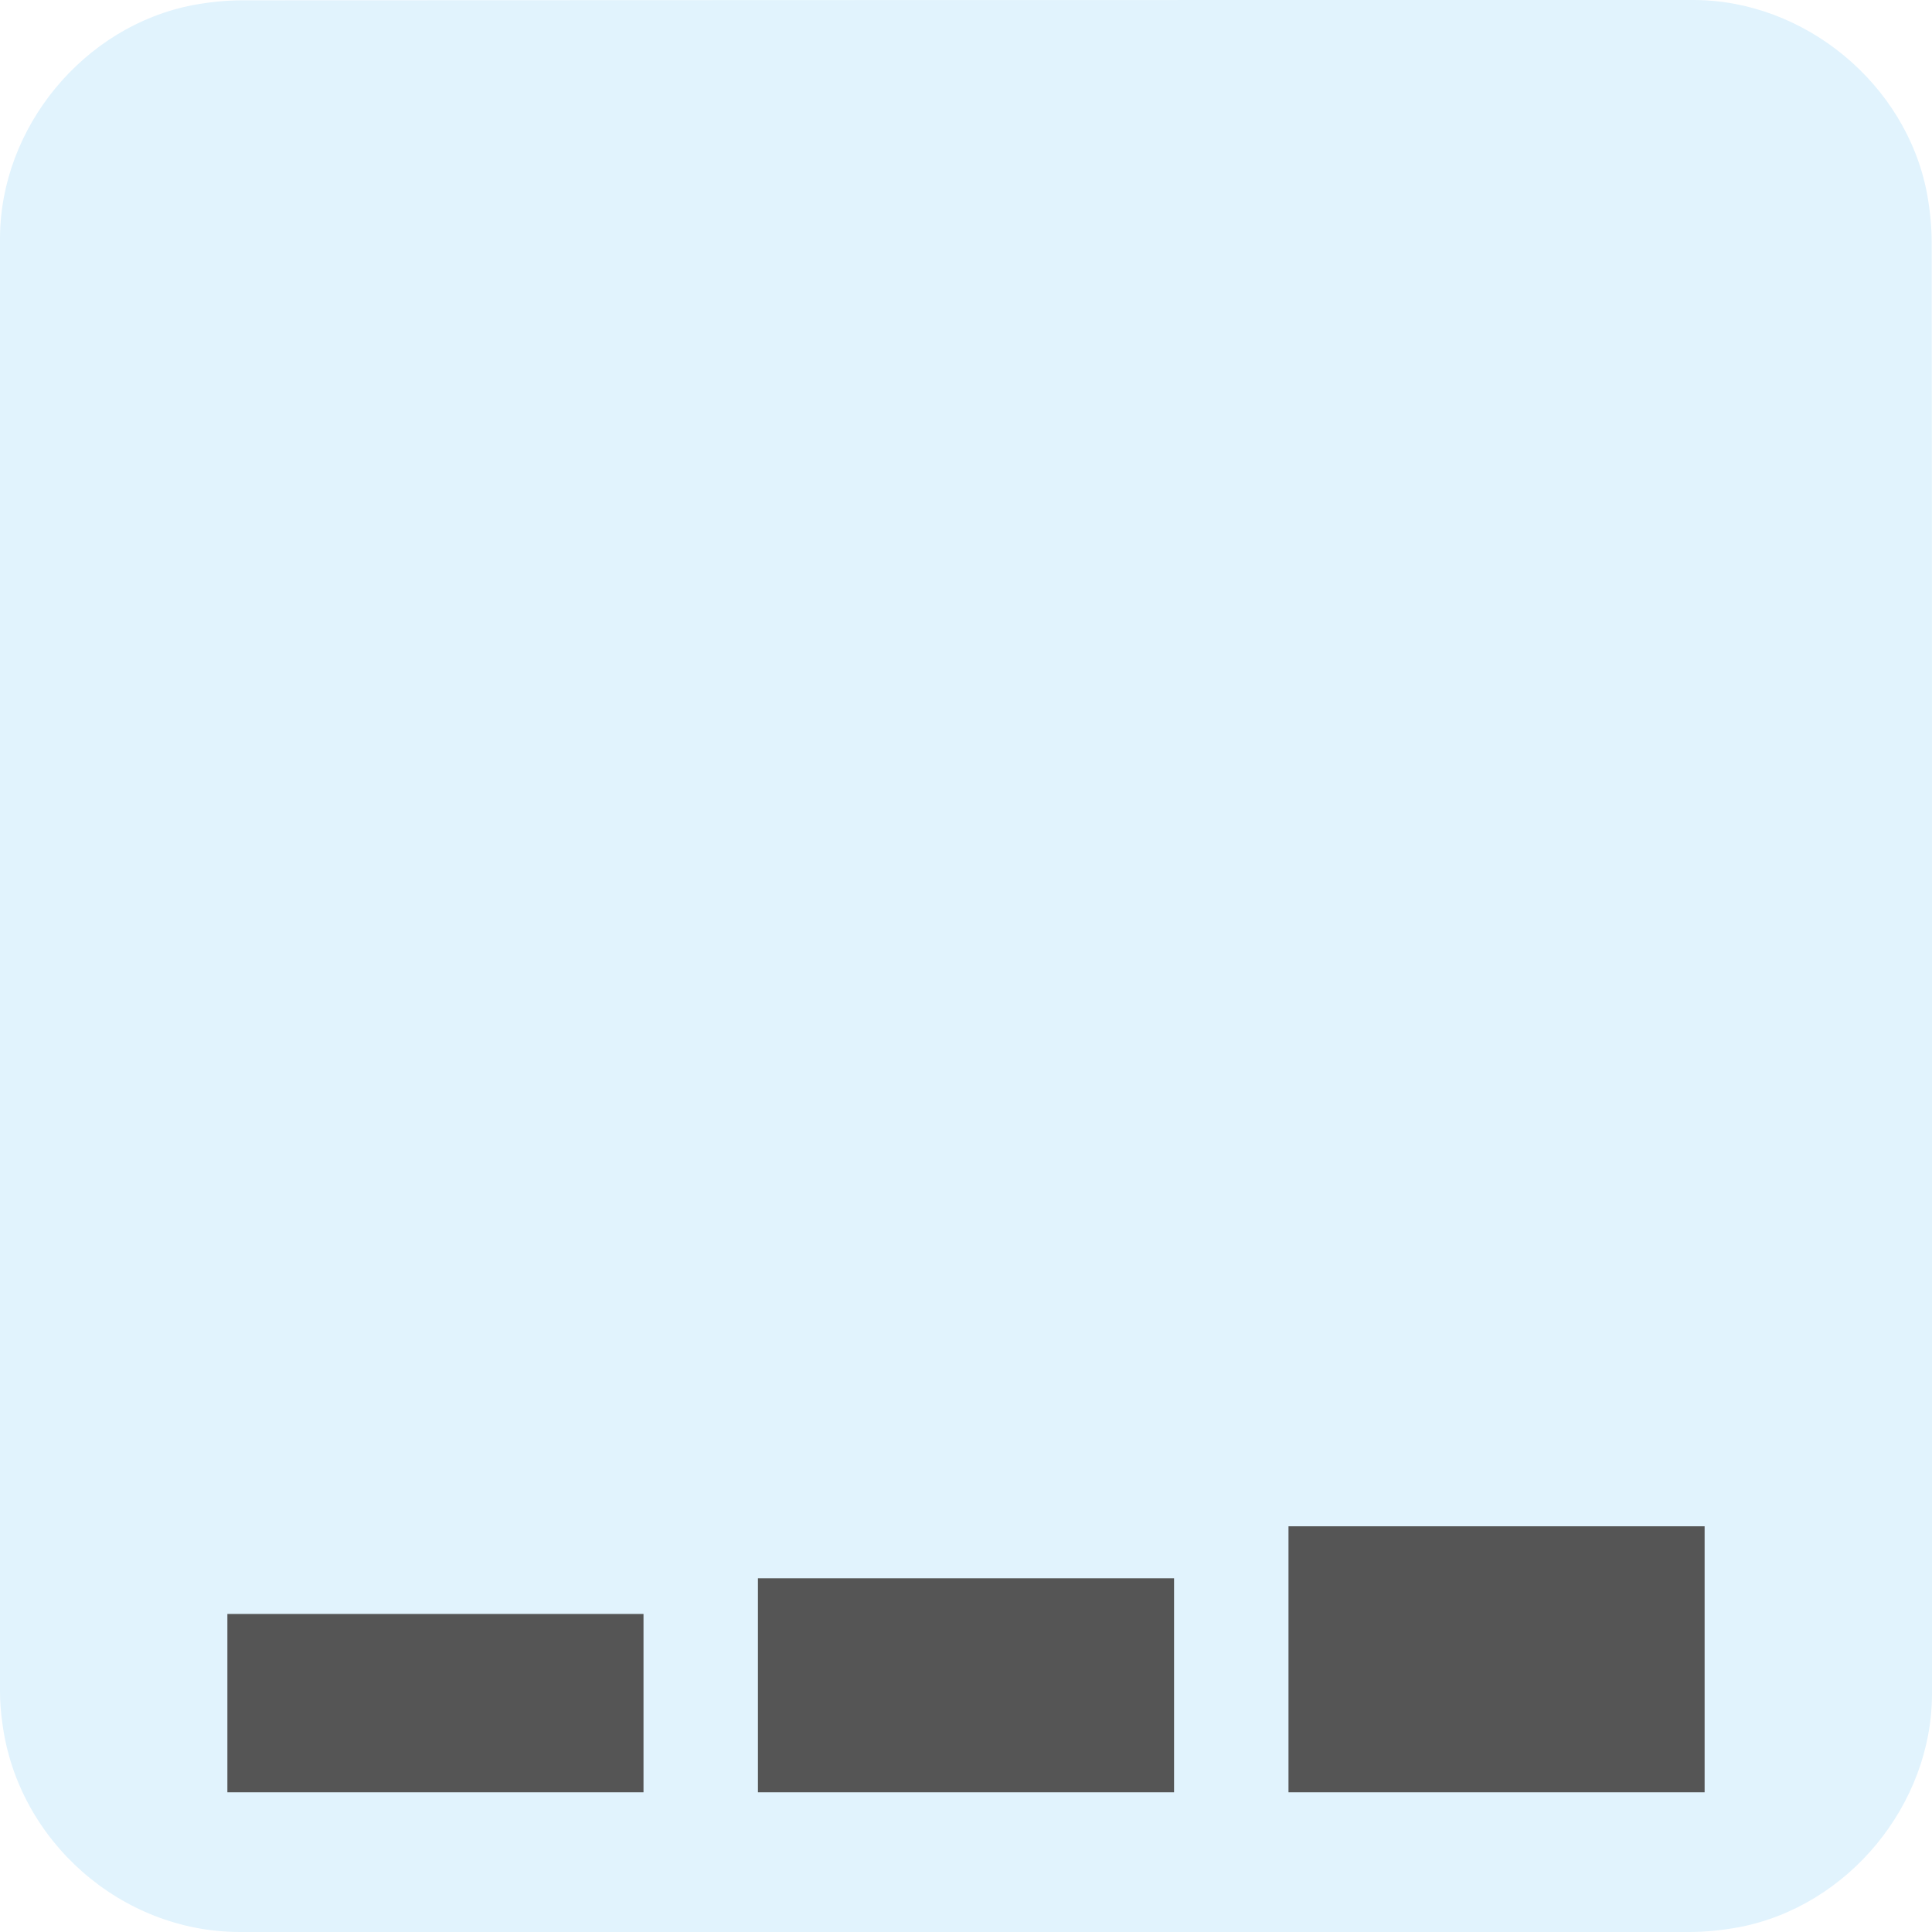 <svg id              ="e9vjSkzXm2Z1" xmlns="http://www.w3.org/2000/svg" xmlns:xlink="http://www.w3.org/1999/xlink" viewBox="0 0 650 650" shape-rendering="geometricPrecision" text-rendering="geometricPrecision" project-id="89b768e4ebd84304bbacd9f3f01357fb" export-id="170a23ccf7fc4d54b1056c0ed86cecdc" cached="false">
<style><![CDATA[
#e9vjSkzXm2Z3_ts {animation: e9vjSkzXm2Z3_ts__ts 6500ms linear infinite normal forwards}@keyframes e9vjSkzXm2Z3_ts__ts { 0% {transform: translate(146.5px,603px) scale(1,1);animation-timing-function: cubic-bezier(0.42,0,0.58,1)} 26.667% {transform: translate(146.5px,603px) scale(1,3.124);animation-timing-function: cubic-bezier(0.373,0.196,0.57,1)} 66.667% {transform: translate(146.5px,603px) scale(1,3.124);animation-timing-function: cubic-bezier(0.373,0.196,0.57,1)} 100% {transform: translate(146.5px,603px) scale(1,1)}} #e9vjSkzXm2Z4_ts {animation: e9vjSkzXm2Z4_ts__ts 6500ms linear infinite normal forwards}@keyframes e9vjSkzXm2Z4_ts__ts { 0% {transform: translate(325px,603px) scale(1,1);animation-timing-function: cubic-bezier(0.42,0,0.58,1)} 43.333% {transform: translate(325px,603px) scale(1,4.396);animation-timing-function: cubic-bezier(0.42,0,0.58,1)} 80% {transform: translate(325px,603px) scale(1,4.396);animation-timing-function: cubic-bezier(0.42,0,0.58,1)} 100% {transform: translate(325px,603px) scale(1,1)}} #e9vjSkzXm2Z5_ts {animation: e9vjSkzXm2Z5_ts__ts 6500ms linear infinite normal forwards}@keyframes e9vjSkzXm2Z5_ts__ts { 0% {transform: translate(503.5px,603px) scale(1,1);animation-timing-function: cubic-bezier(0.42,0,0.58,1)} 53.333% {transform: translate(503.5px,603px) scale(1,5.914);animation-timing-function: cubic-bezier(0.42,0,0.58,1)} 86.667% {transform: translate(503.5px,603px) scale(1,5.914);animation-timing-function: cubic-bezier(0.42,0,0.58,1)} 100% {transform: translate(503.5px,603px) scale(1,1)}} #e9vjSkzXm2Z6_to {animation: e9vjSkzXm2Z6_to__to 6500ms linear infinite normal forwards}@keyframes e9vjSkzXm2Z6_to__to { 0% {transform: translate(-370.685px,499.582px);animation-timing-function: cubic-bezier(0.42,0,0.58,1)} 50% {transform: translate(334.504px,281.818px);animation-timing-function: cubic-bezier(0.42,0,0.58,1)} 70% {transform: translate(334.504px,281.818px);animation-timing-function: cubic-bezier(0.42,0,0.58,1)} 100% {transform: translate(-370.685px,499.582px)}} #e9vjSkzXm2Z6_tr {animation: e9vjSkzXm2Z6_tr__tr 6500ms linear infinite normal forwards}@keyframes e9vjSkzXm2Z6_tr__tr { 0% {transform: rotate(14.646deg);animation-timing-function: cubic-bezier(0.42,0,0.58,1)} 50% {transform: rotate(-28.996deg);animation-timing-function: cubic-bezier(0.42,0,0.58,1)} 73.333% {transform: rotate(-28.996deg);animation-timing-function: cubic-bezier(0.42,0,0.58,1)} 100% {transform: rotate(0deg)}} #e9vjSkzXm2Z8 {animation: e9vjSkzXm2Z8_c_o 6500ms linear infinite normal forwards}@keyframes e9vjSkzXm2Z8_c_o { 0% {opacity: 0} 53.333% {opacity: 0;animation-timing-function: cubic-bezier(0,0,0.58,1)} 63.333% {opacity: 1;animation-timing-function: cubic-bezier(0.42,0,0.58,1)} 73.333% {opacity: 0} 100% {opacity: 0}} #e9vjSkzXm2Z15_tr {animation: e9vjSkzXm2Z15_tr__tr 6500ms linear infinite normal forwards}@keyframes e9vjSkzXm2Z15_tr__tr { 0% {transform: translate(135.338px,207.039px) rotate(720deg);animation-timing-function: cubic-bezier(0.415,0.08,0.115,0.955)} 100% {transform: translate(135.338px,207.039px) rotate(439.481deg)}} #e9vjSkzXm2Z16_tr {animation: e9vjSkzXm2Z16_tr__tr 6500ms linear infinite normal forwards}@keyframes e9vjSkzXm2Z16_tr__tr { 0% {transform: translate(11.12px,29.9px) rotate(-720deg);animation-timing-function: cubic-bezier(0.415,0.08,0.115,0.955)} 100% {transform: translate(11.12px,29.9px) rotate(-439.481deg)}}
]]></style>


<!-- This is the background -->

<g clip-path="url(#clip)">
<path d              ="M650,325.1c0,81.6,0,163.1,0,244.7c0,37.4-28.2,71.6-65,78.6-5.5,1-11.1,1.6-16.6,1.6-162.6,0-325.2,0-487.7,0C40.8,650,6,619.4,0.8,579.8c-.5-3.5-.8-7-.8-10.6c0-163,0-326,0-488.9C0,42.9,28.2,8.7,65,1.7c5.4-1,11.1-1.6,16.6-1.6C244.3,0,407,0,569.7,0c37.4,0,71.6,28.2,78.6,65c1,5.4,1.6,11.1,1.6,16.6.1,81.2.1,162.3.1,243.5v0Z" fill="#e1f3fd"/>



</g>



<!-- This are the bars -->
<g id="e9vjSkzXm2Z3_ts" transform="translate(146.5,603) scale(1,1)">
	<rect width="140" height="60" rx="0" ry="0" transform="translate(-70,-60)" fill="#555555"/>
</g>
<g id="e9vjSkzXm2Z4_ts" transform="translate(325,603) scale(1,1)">
	<rect width="140" height="72" rx="0" ry="0" transform="translate(-70,-72)" fill="#555"/>
</g>
<g id="e9vjSkzXm2Z5_ts" transform="translate(503.5,603) scale(1,1)">
	<rect width="140" height="89.5" rx="0" ry="0" transform="translate(-70,-89.5)" fill="#555"/>
</g>

<!-- This is the Arrow-->	
<g id="e9vjSkzXm2Z6_to" transform="translate(-370.685,499.582)" >
	<g id="e9vjSkzXm2Z6_tr" transform="rotate(14.646)">
		<g transform="translate(365.279,-434.711)">
			<path d="M-710.4,456.9c-2.2-1.5-3.8-3.7-4.3-6.3l-8.2-39.2c-1.1-5.4,2.3-10.7,7.7-11.8l255.6-53.5c2.6-.5,5.2,0,7.3,1.3c1.1.7,2.1,1.6,2.9,2.8L-376,455.8l194.4-46.3-13-43.9c-1.1-3.6-.2-7.5,2.3-10.2s6.3-4,9.9-3.3L-16,384.6c1.3.3,2.5.7,3.6,1.4c2.8,1.7,4.6,4.6,4.9,7.9s-.8,6.5-3.2,8.8L-132.5,520.5c-3.5,3.4-8.9,4-13.1,1.4c0,0,0,0,0,0-2.2-1.4-3.8-3.5-4.6-6l-14.5-48.8L-395.2,522c-2.7.6-5.4.1-7.6-1.3-1.1-.7-2.1-1.6-2.9-2.8l-74-106.4-223.2,46.7c-2.5.5-5.2.1-7.3-1.3-.1,0-.2,0-.2,0Z" fill="#f4c14a" stroke-width="12" stroke="#555"  opacity="1"/>
		</g>
	</g>
</g>

<!-- This is the Star-->	
<polygon id="e9vjSkzXm2Z8" points="0,-144.306 42.411,-58.373 137.244,-44.593 68.622,22.297 84.821,116.746 0,72.153 -84.821,116.746 -68.622,22.297 -137.244,-44.593 -42.411,-58.373 0,-144.306" transform="matrix(-.34 0.559-.559-.34 155.388 129.743)" opacity="0" fill="#d90000" stroke-width="0"/>

<rect style="mix-blend-mode:multiply" width="650" height="325" rx="0" ry="0" transform="translate(0 325)" opacity="0.8" fill="url(#e9vjSkzXm2Z9-fill)" stroke-width="0"/>

</svg>
